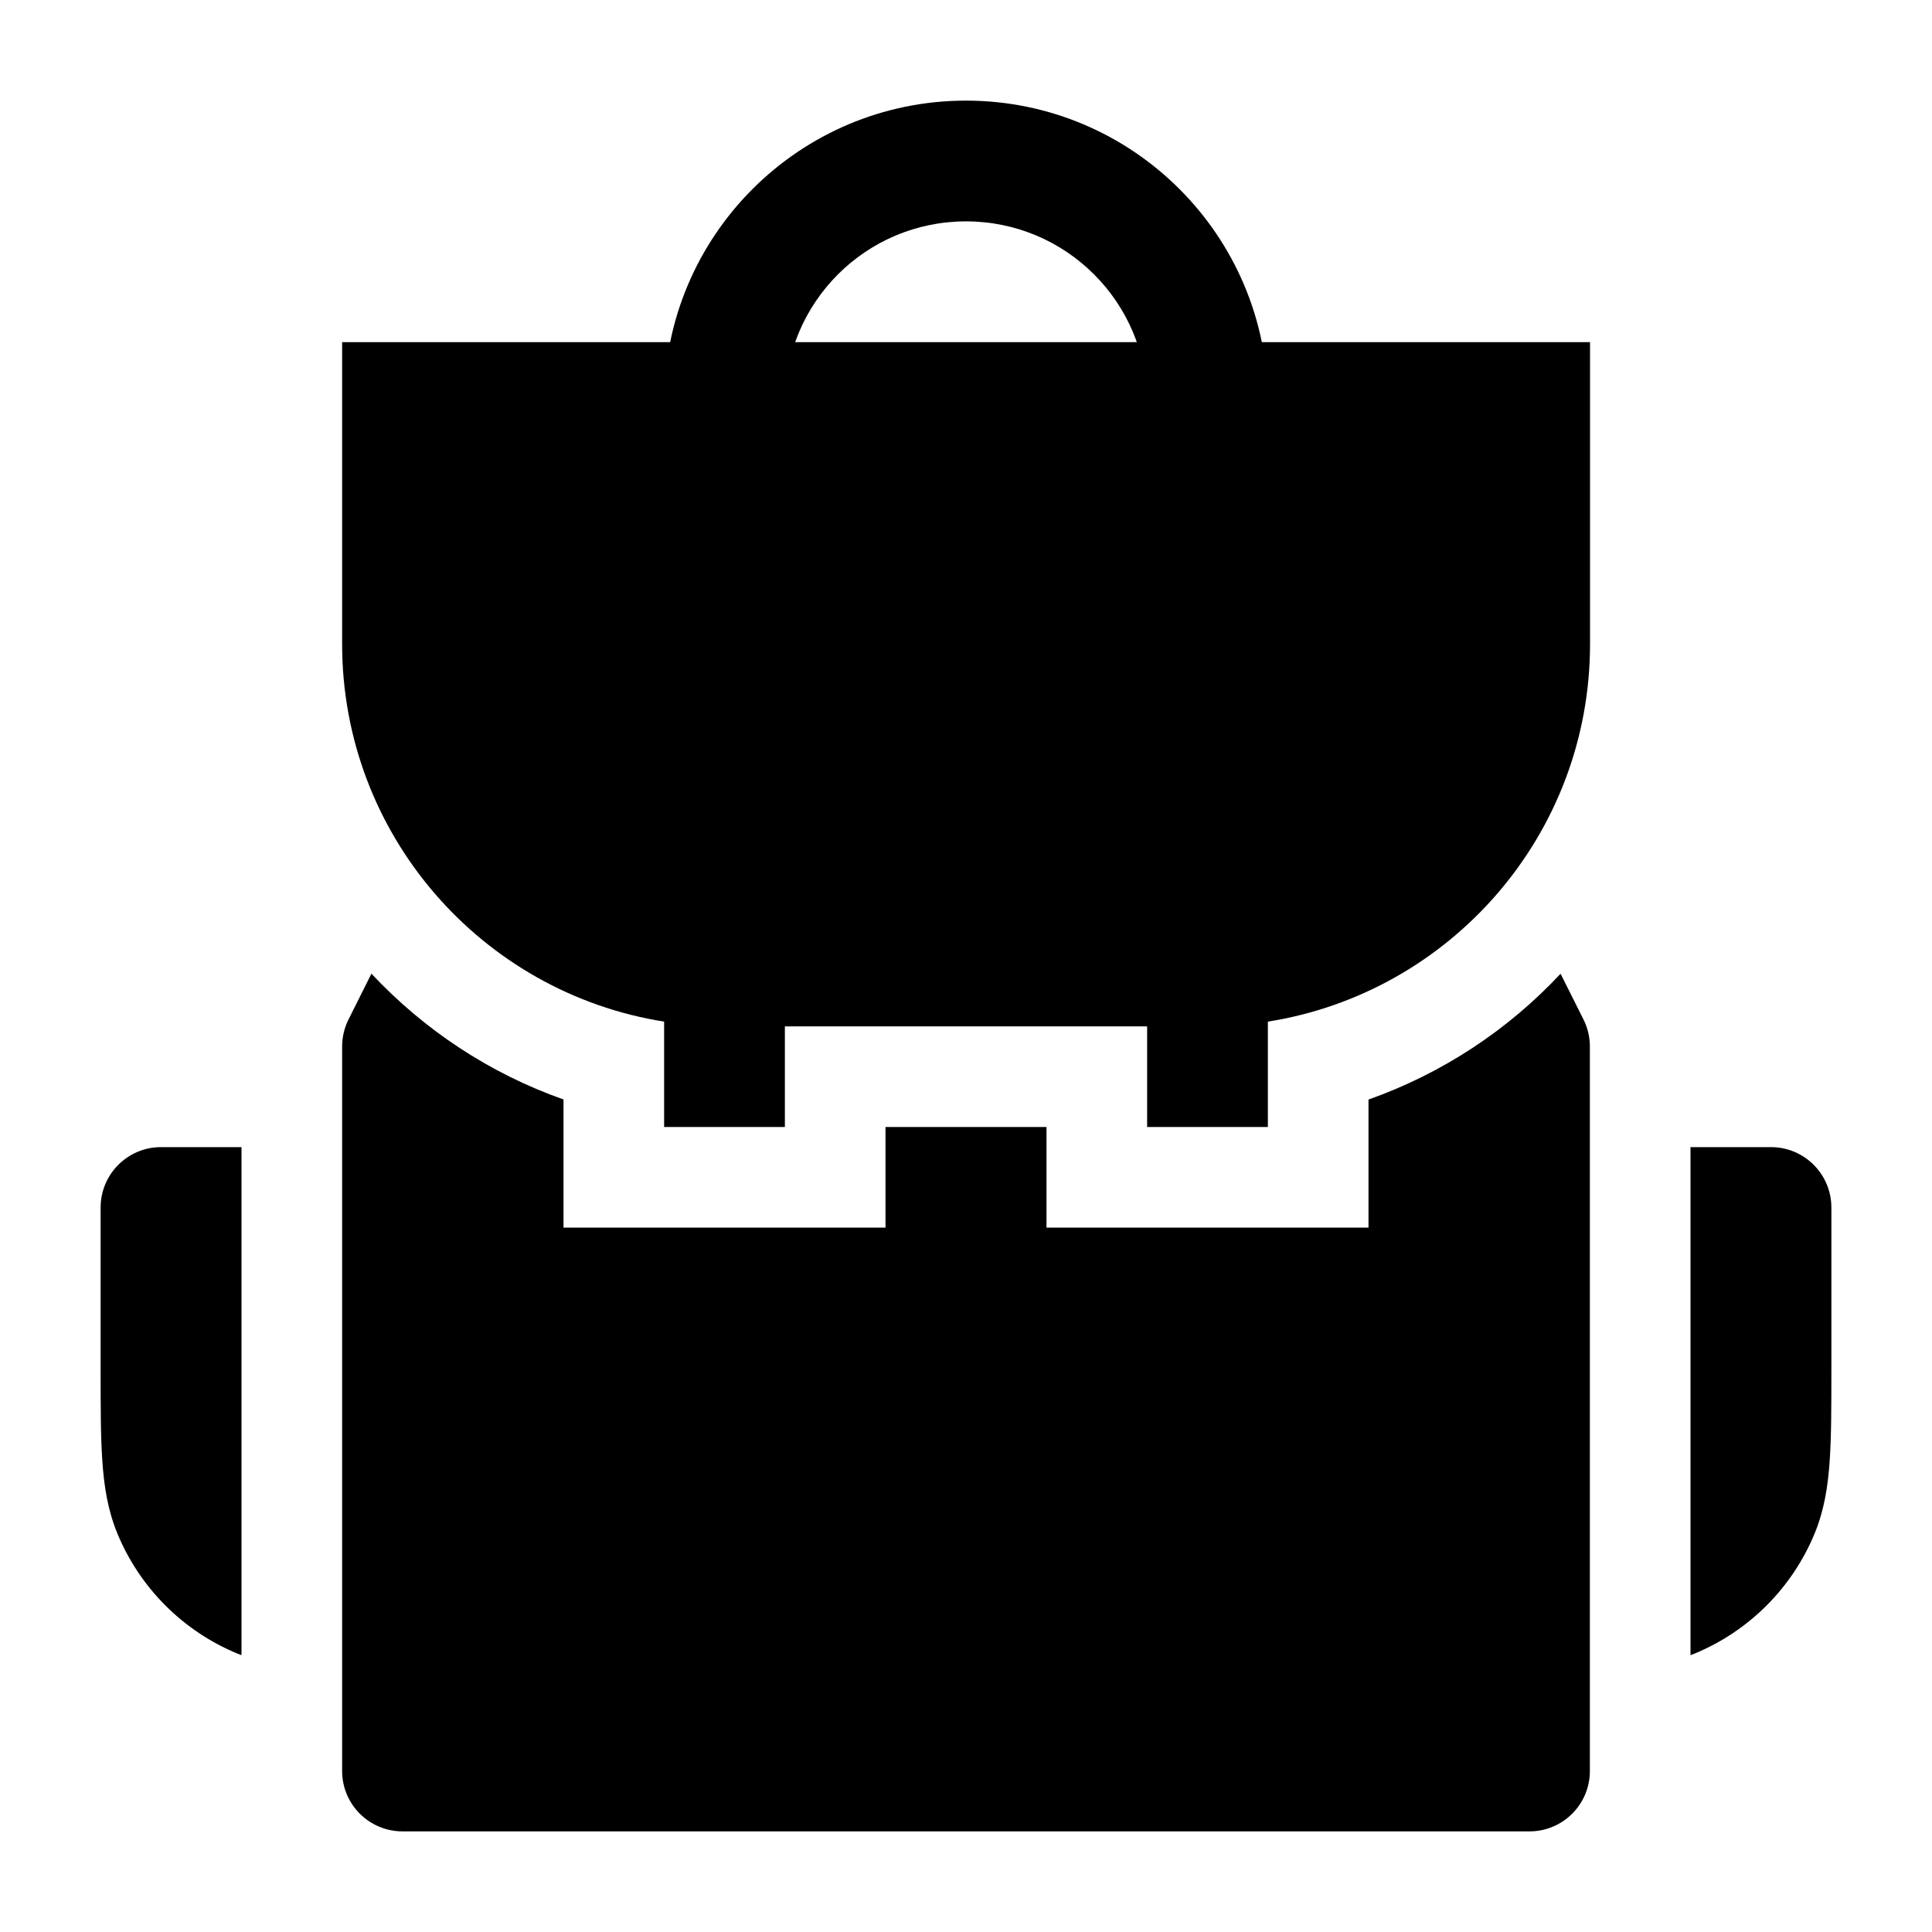 <svg width="24" height="24" viewBox="0 0 24 24" xmlns="http://www.w3.org/2000/svg">
    <path d="M19.752 4.25L4.25 4.25V8C4.25 10.368 5.983 12.332 8.25 12.691V14H9.75V12.75L14.25 12.75V14H15.75V12.691C18.018 12.332 19.752 10.369 19.752 8V4.25Z"/>
    <path fill-rule="evenodd" clip-rule="evenodd" d="M12 2.75C10.757 2.75 9.75 3.757 9.75 5H8.25C8.25 2.929 9.929 1.25 12 1.25C14.071 1.25 15.75 2.929 15.75 5H14.25C14.25 3.757 13.243 2.75 12 2.75Z"/>
    <path d="M4.614 12.095L4.329 12.665C4.277 12.769 4.25 12.884 4.25 13V22C4.25 22.414 4.586 22.75 5 22.75H19C19.414 22.75 19.75 22.414 19.75 22V13C19.75 12.884 19.723 12.769 19.671 12.665L19.386 12.096C18.735 12.793 17.919 13.334 17 13.659V15.25H13V14L11 14V15.25H7V13.658C6.081 13.334 5.266 12.792 4.614 12.095Z"/>
    <path d="M21 20.561C21.017 20.555 21.035 20.548 21.052 20.541C21.726 20.262 22.262 19.726 22.541 19.052C22.661 18.762 22.708 18.462 22.729 18.145C22.75 17.841 22.75 17.47 22.75 17.025L22.75 15C22.75 14.586 22.414 14.25 22 14.25H21V20.561Z"/>
    <path d="M3 20.561C2.983 20.555 2.965 20.548 2.948 20.541C2.274 20.262 1.738 19.726 1.459 19.052C1.339 18.762 1.292 18.462 1.271 18.145C1.25 17.841 1.25 17.47 1.25 17.025L1.25 15C1.25 14.586 1.586 14.25 2 14.25H3V20.561Z"/>
</svg>
